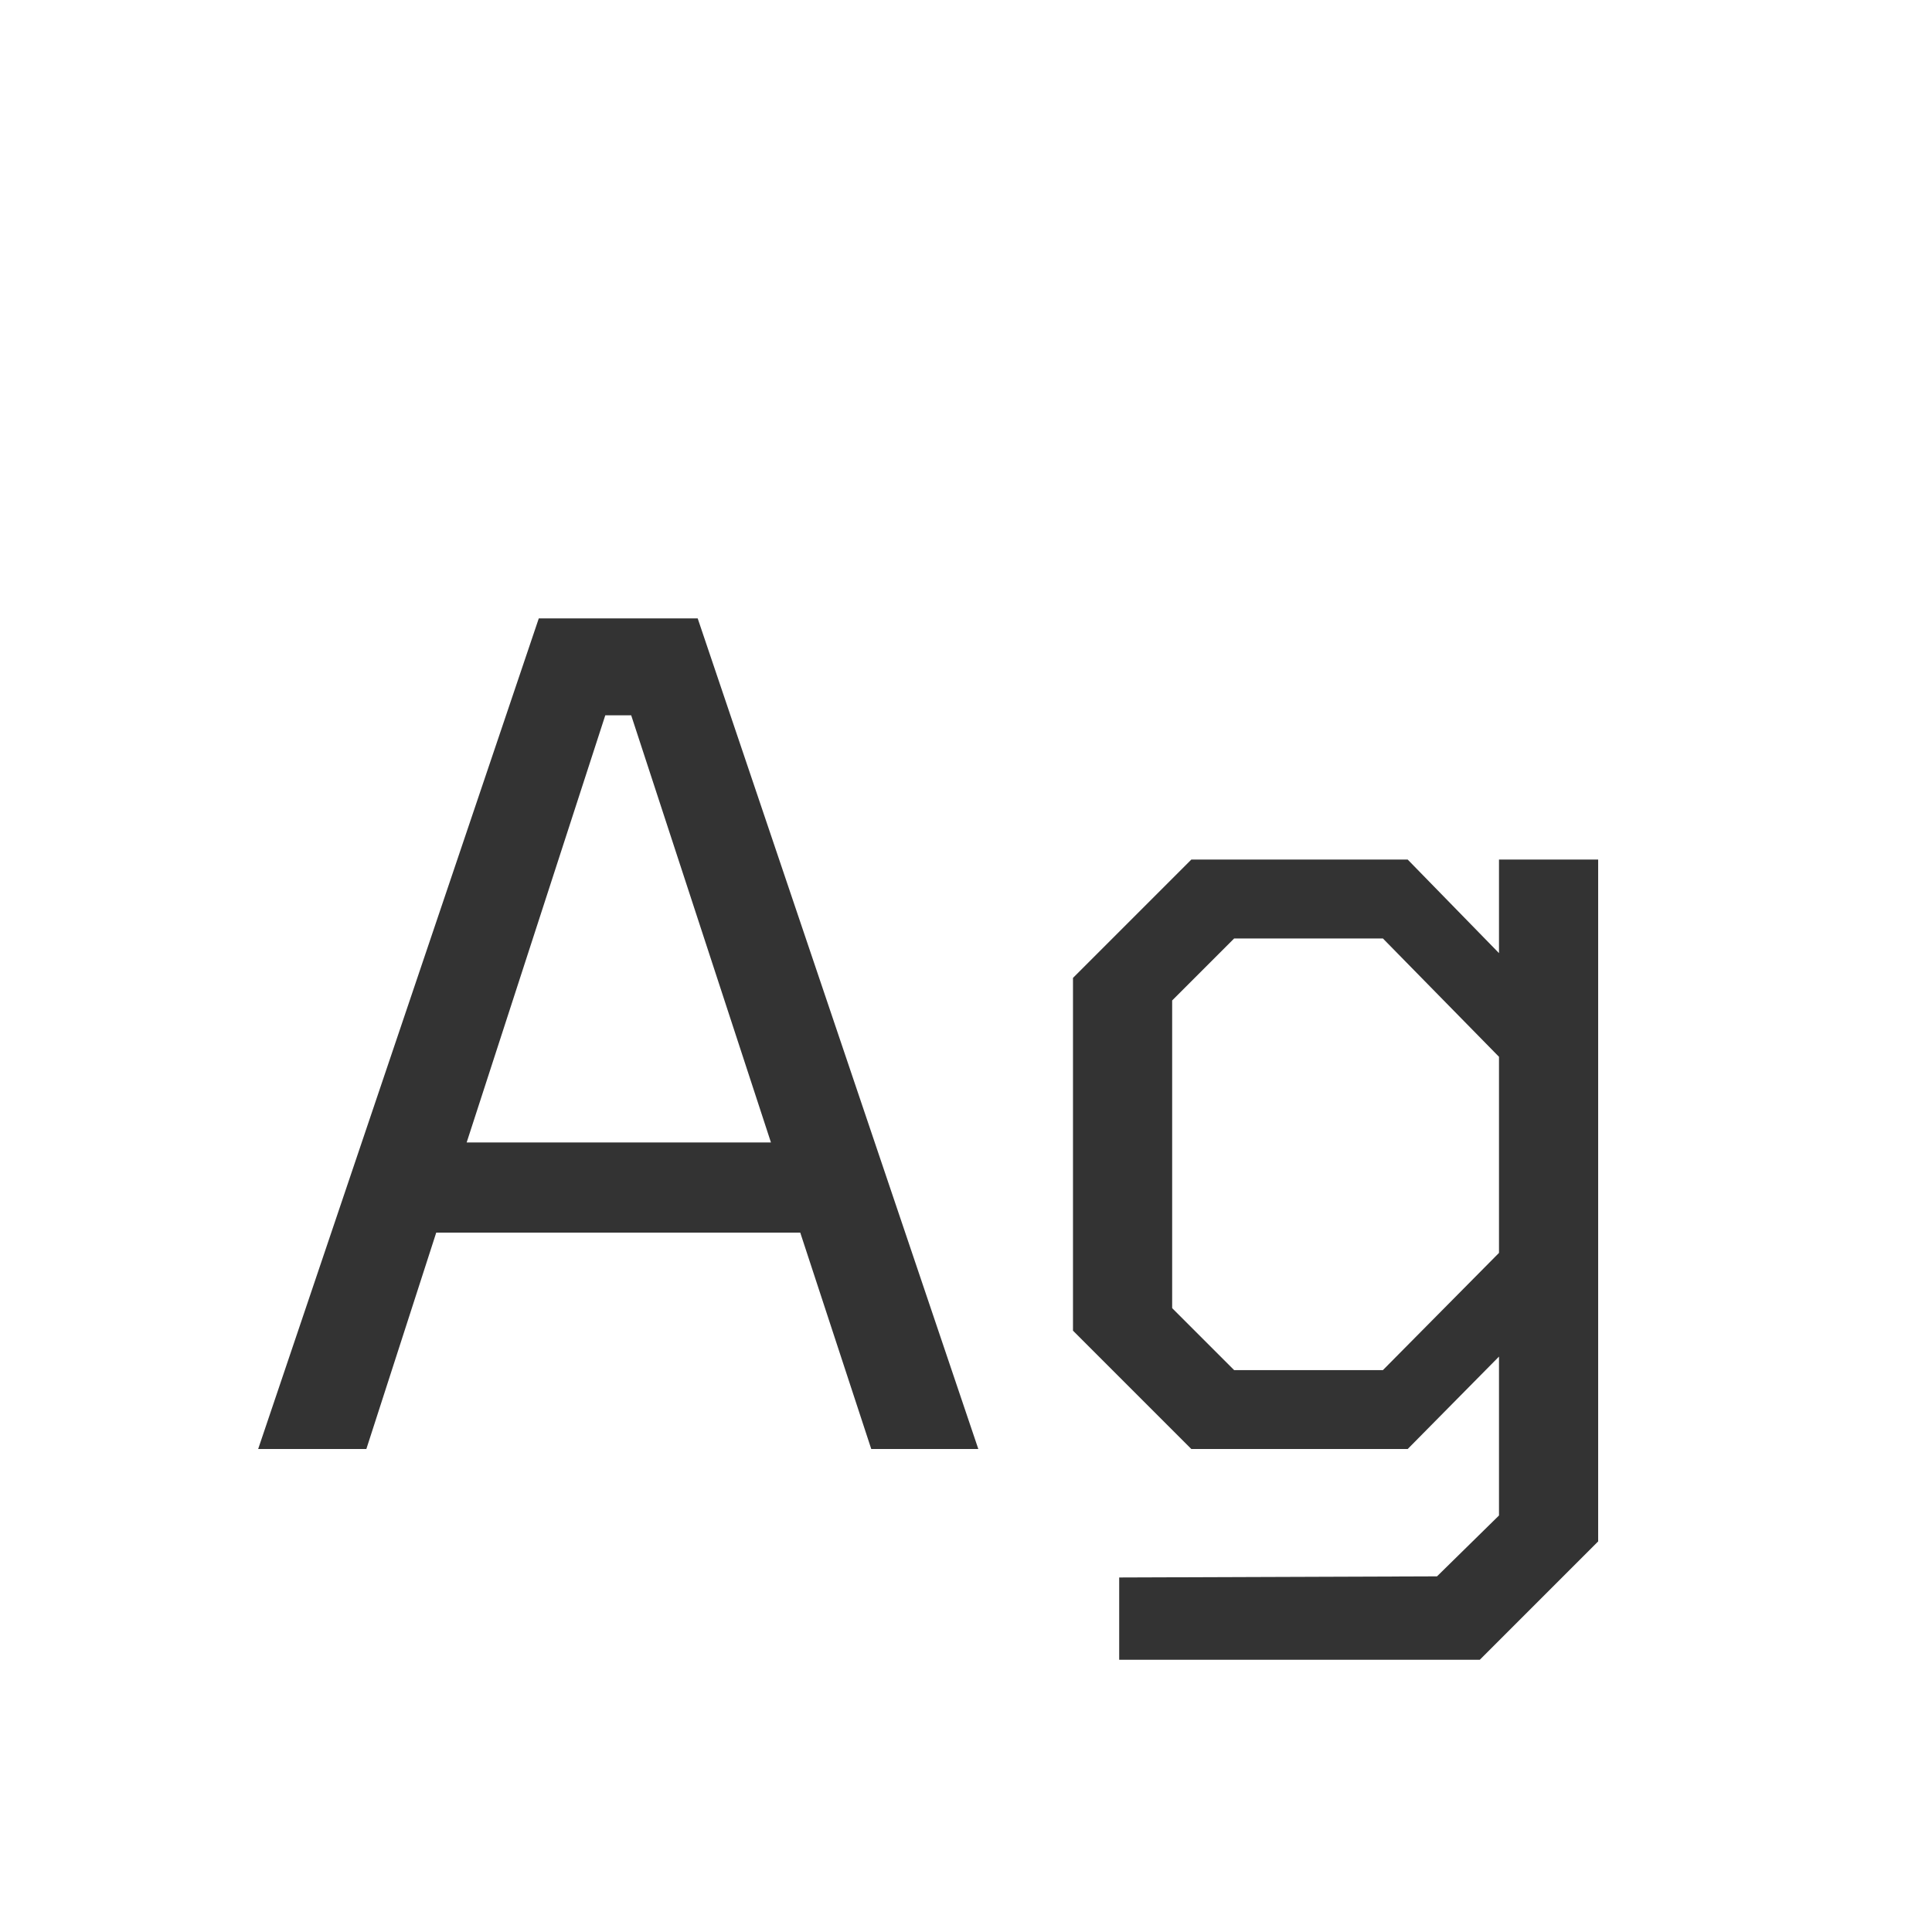 <svg width="24" height="24" viewBox="0 0 24 24" fill="none" xmlns="http://www.w3.org/2000/svg">
<path d="M3.207 18L6.693 7.682H8.667L12.153 18H10.823L9.941 15.312H5.419L4.551 18H3.207ZM5.797 14.192H9.577L7.841 8.886H7.519L5.797 14.192ZM13.903 20.618V19.596L17.851 19.582L18.621 18.826V16.852L17.487 18H14.799L13.329 16.53V12.148L14.799 10.678H17.487L18.621 11.84V10.678H19.853V19.148L18.383 20.618H13.903ZM17.179 17.02L18.621 15.564V13.128L17.179 11.658H15.331L14.561 12.428V16.25L15.331 17.02H17.179Z" fill="#333333"/>
</svg>
